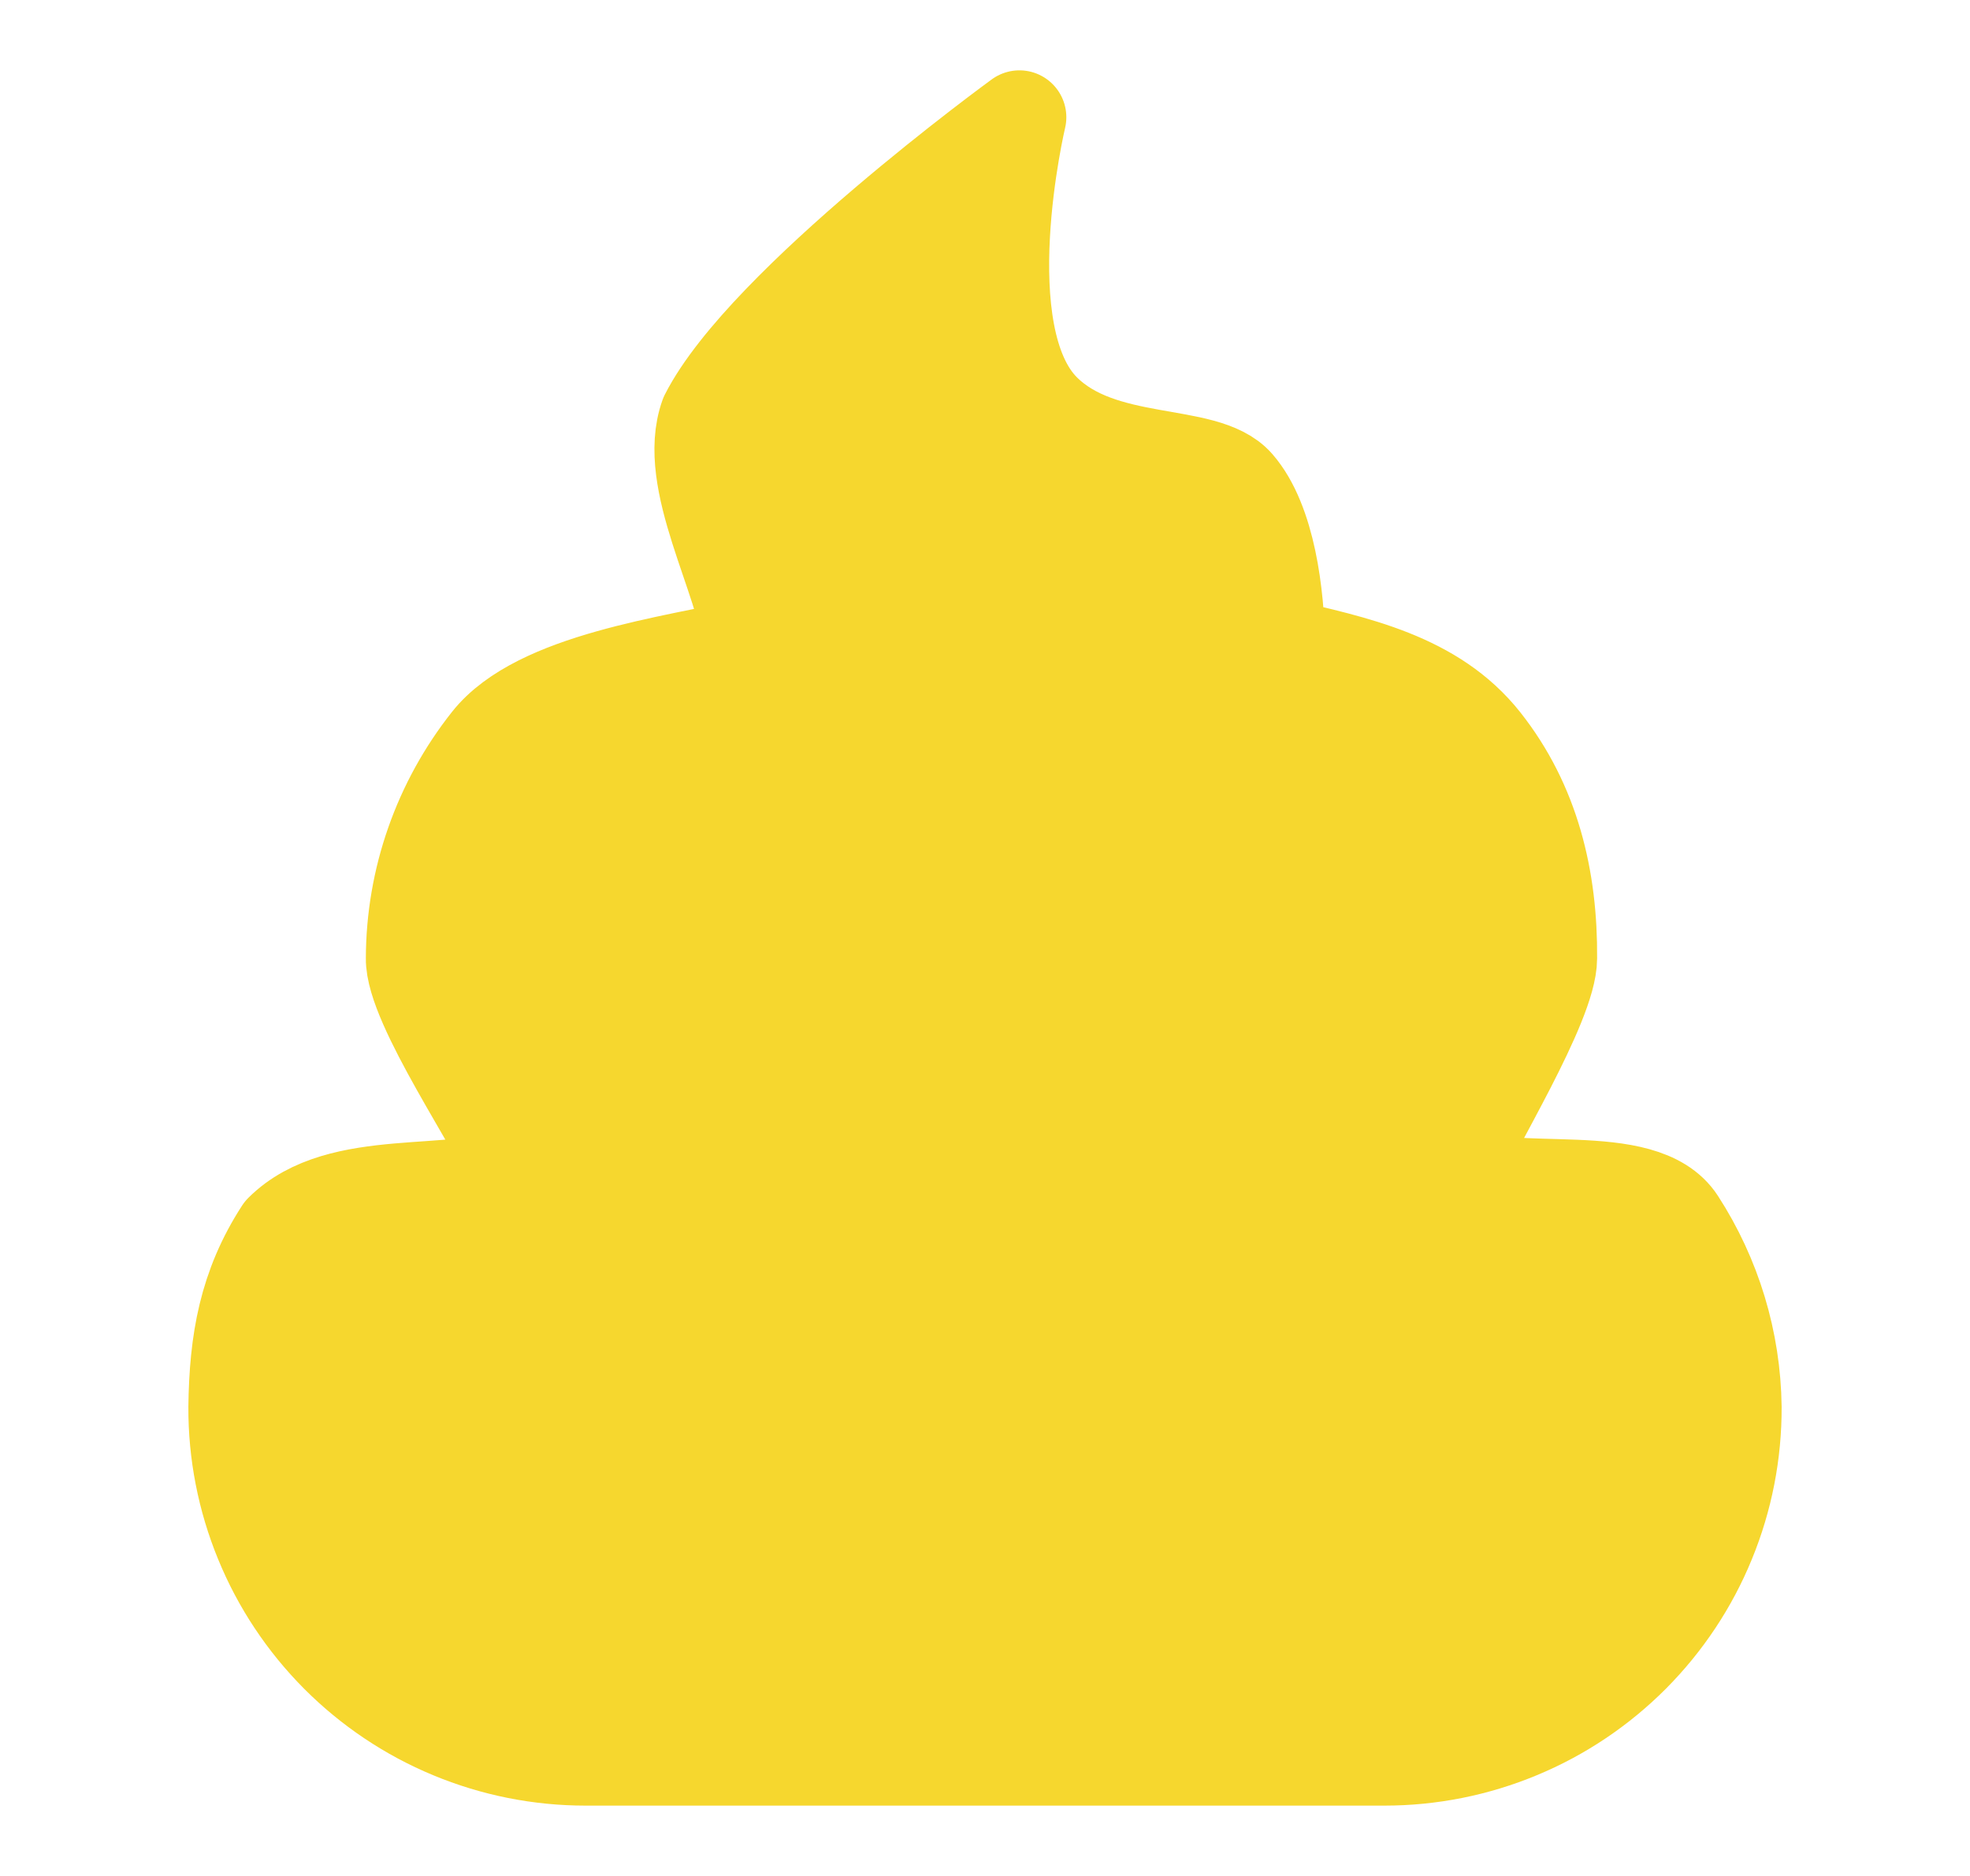<svg width="21" height="20" viewBox="0 0 21 20" fill="none" xmlns="http://www.w3.org/2000/svg">
<path d="M15.5 12.5C15.687 12.048 16.525 10.706 16.525 10.217C16.532 9.369 16.34 8.569 15.814 7.904C15.288 7.239 14.451 7.065 13.625 6.875C13.619 6.354 13.528 5.561 13.186 5.169C12.844 4.777 11.75 5 11.125 4.375C10.316 3.566 10.867 1.25 10.867 1.25C10.867 1.25 8.142 3.233 7.533 4.433C7.286 5.121 7.917 6.149 8 6.875C7.181 7.068 5.734 7.24 5.211 7.899C4.688 8.559 4.402 9.375 4.4 10.217C4.391 10.713 5.315 12.039 5.5 12.5C4.862 12.796 3.625 12.5 3 13.125C2.618 13.715 2.517 14.297 2.508 15C2.506 15.492 2.601 15.979 2.788 16.434C2.974 16.889 3.249 17.302 3.596 17.651C3.943 17.999 4.355 18.276 4.809 18.464C5.263 18.653 5.75 18.75 6.242 18.75H14.758C15.25 18.75 15.737 18.653 16.191 18.464C16.645 18.276 17.057 17.999 17.404 17.651C17.751 17.302 18.026 16.889 18.212 16.434C18.399 15.979 18.494 15.492 18.492 15C18.483 14.297 18.276 13.612 17.894 13.022C17.512 12.432 16.137 12.796 15.5 12.5Z" fill="#F6D72E" stroke="#F6D72E" stroke-linecap="round" stroke-linejoin="round"/>
</svg>
